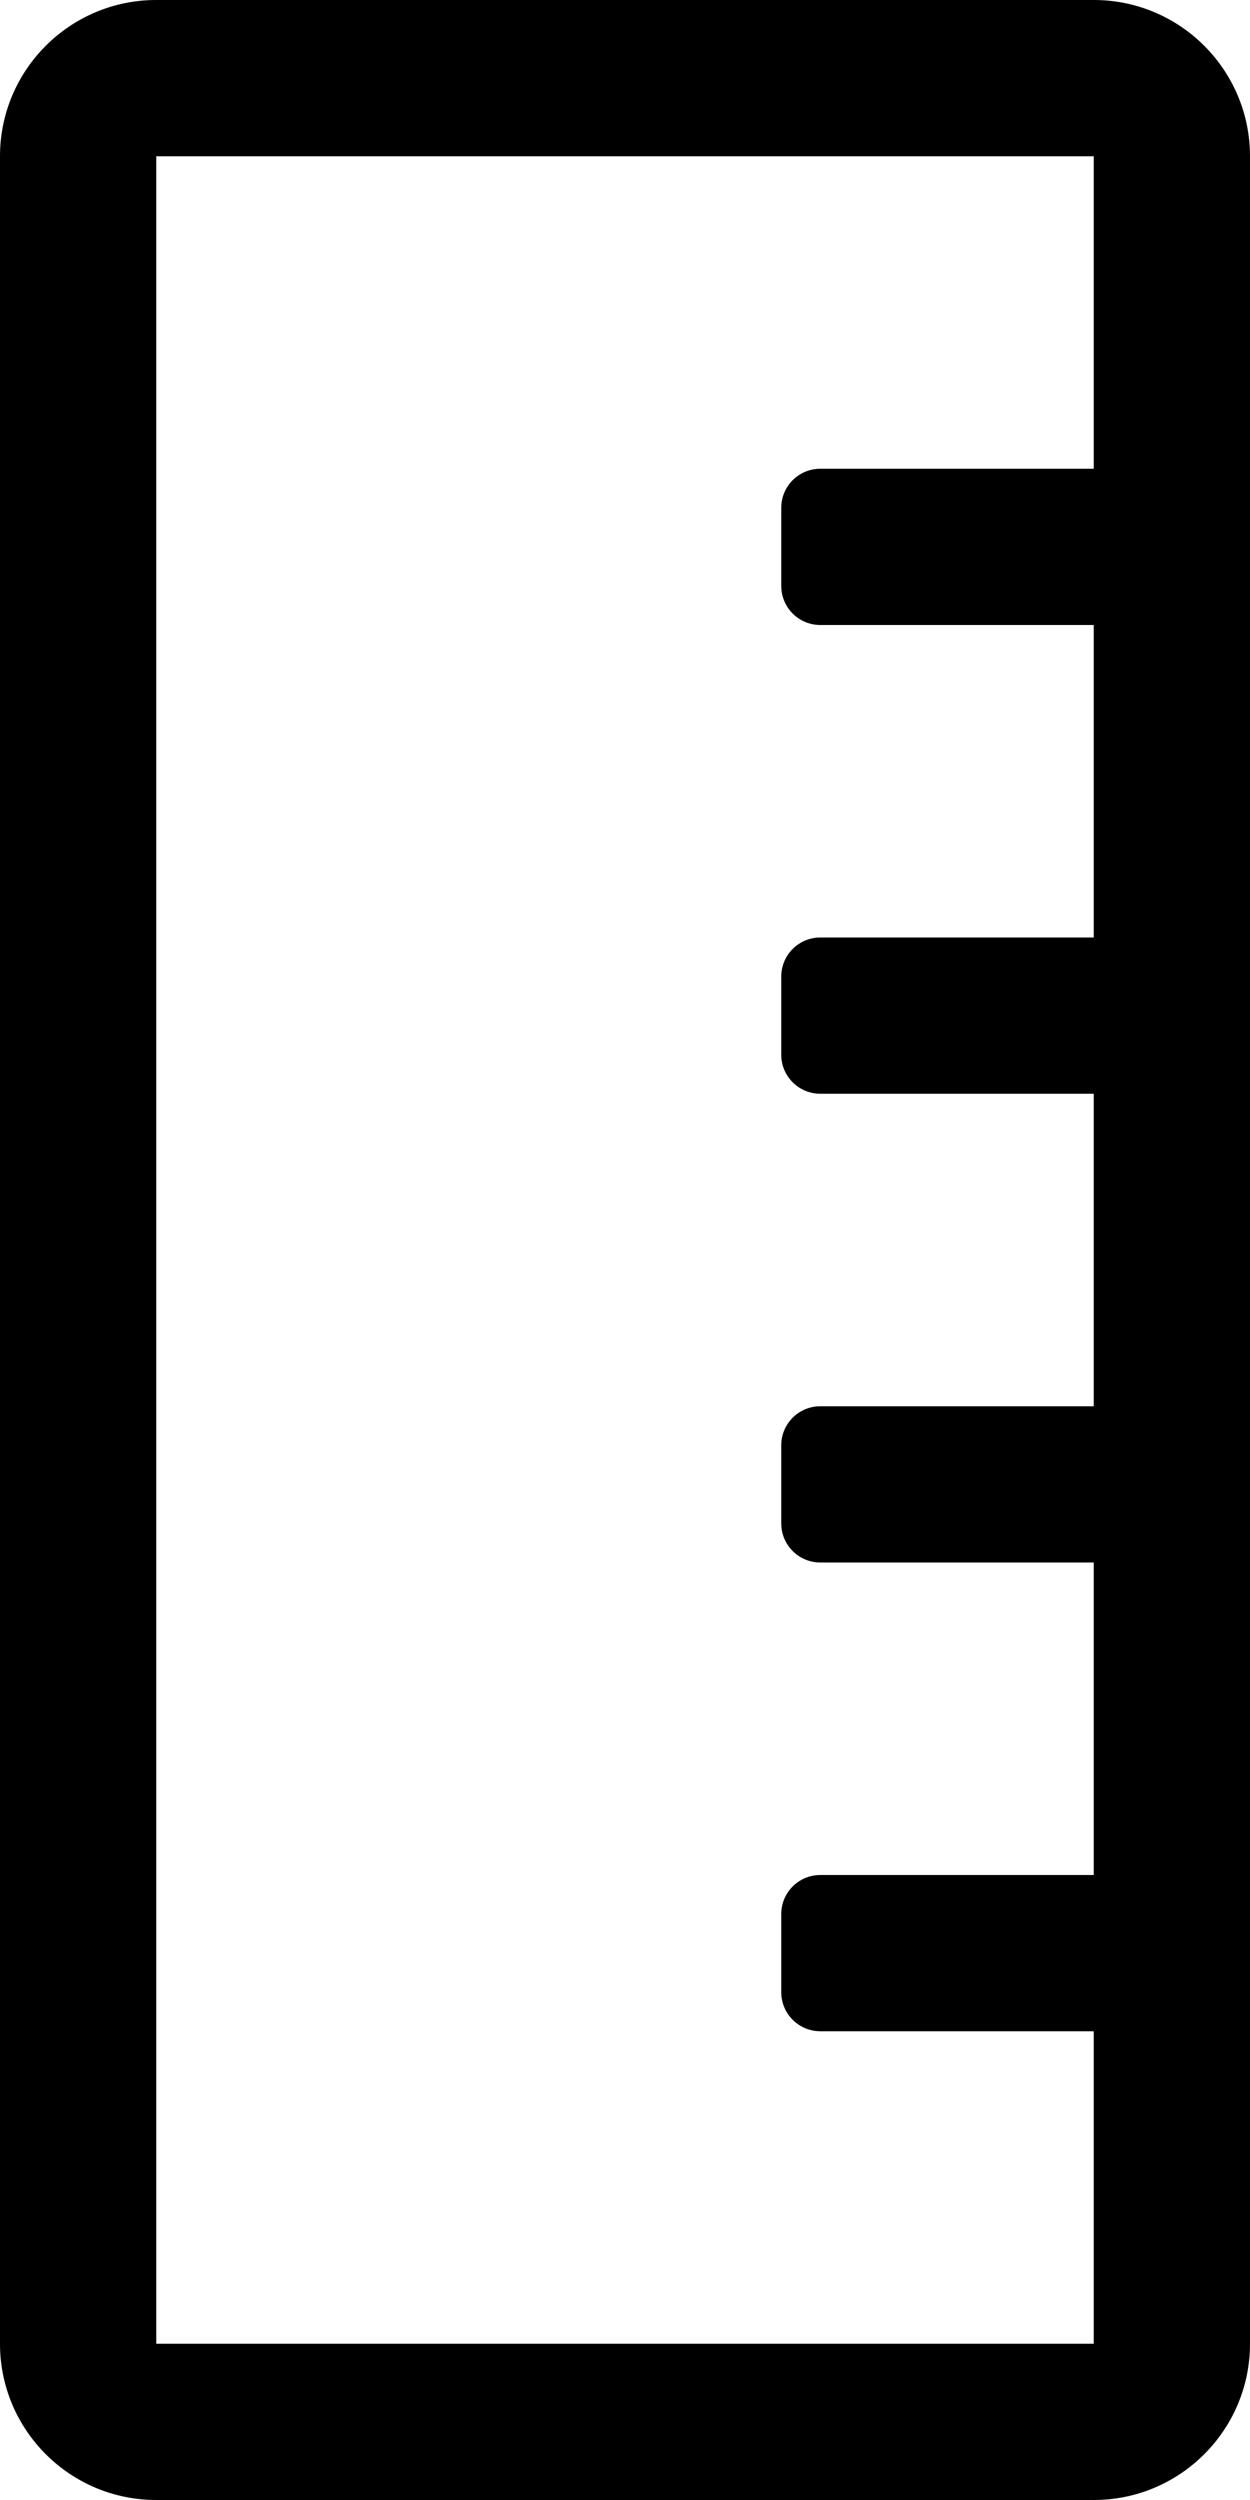 <svg xmlns="http://www.w3.org/2000/svg" viewBox="0 0 256 512"><path d="M224 0H32C14.33 0 0 14.33 0 32v448c0 17.67 14.33 32 32 32h192c17.67 0 32-14.33 32-32V32c0-17.67-14.33-32-32-32zM32 480V32h192v64h-56c-4.42 0-8 3.58-8 8v16c0 4.42 3.58 8 8 8h56v64h-56c-4.42 0-8 3.58-8 8v16c0 4.42 3.58 8 8 8h56v64h-56c-4.42 0-8 3.58-8 8v16c0 4.42 3.58 8 8 8h56v64h-56c-4.42 0-8 3.58-8 8v16c0 4.42 3.58 8 8 8h56v64H32z"/></svg>
<!--
Font Awesome Free 5.5.0 by @fontawesome - https://fontawesome.com
License - https://fontawesome.com/license/free (Icons: CC BY 4.0, Fonts: SIL OFL 1.1, Code: MIT License)
-->